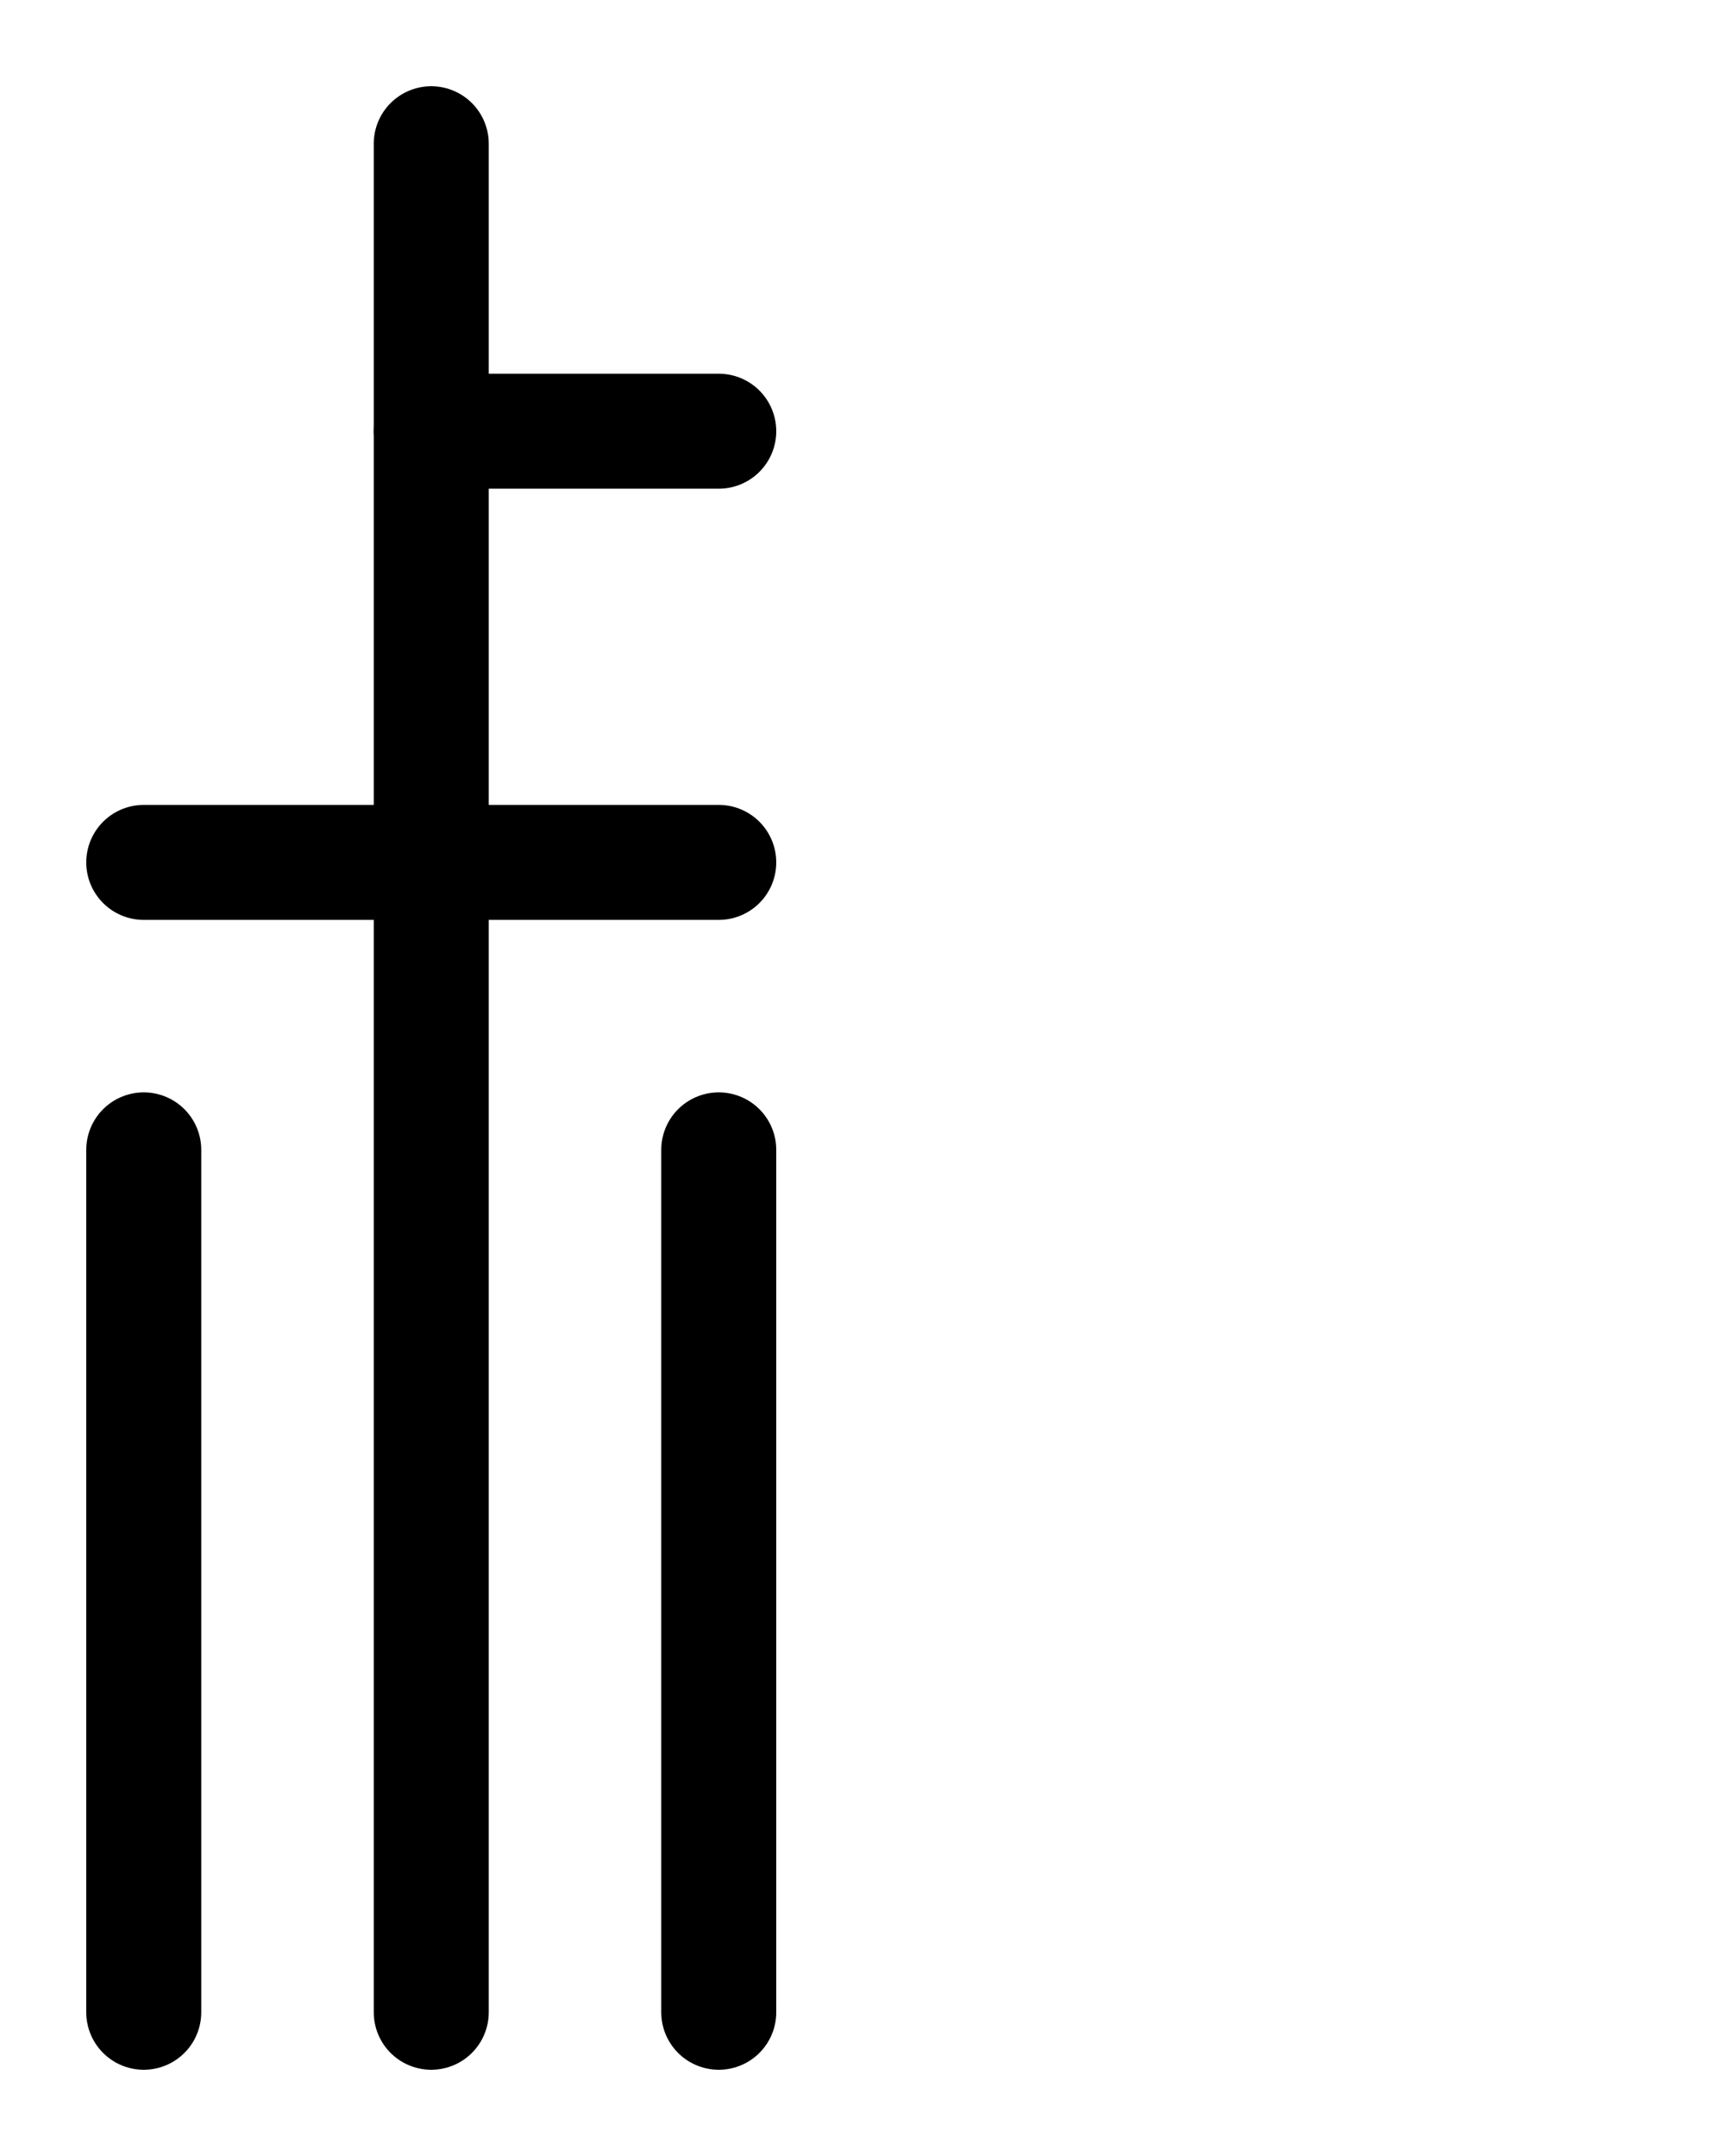 <?xml version="1.0" encoding="utf-8"?>
<!-- Generator: Adobe Illustrator 26.0.0, SVG Export Plug-In . SVG Version: 6.00 Build 0)  -->
<svg version="1.1" id="图层_1" xmlns="http://www.w3.org/2000/svg" xmlns:xlink="http://www.w3.org/1999/xlink" x="0px" y="0px"
	 viewBox="0 0 720 900" style="enable-background:new 0 0 720 900;" xml:space="preserve">
<style type="text/css">
	.st0{fill:none;stroke:#000000;stroke-width:48;stroke-linecap:round;stroke-linejoin:round;stroke-miterlimit:10;}
</style>
<line class="st0" x1="180" y1="60" x2="180" y2="840"/>
<line class="st0" x1="60" y1="360" x2="300" y2="360"/>
<line class="st0" x1="180" y1="180" x2="300" y2="180"/>
<line class="st0" x1="60" y1="480" x2="60" y2="840"/>
<line class="st0" x1="300" y1="480" x2="300" y2="840"/>
</svg>
